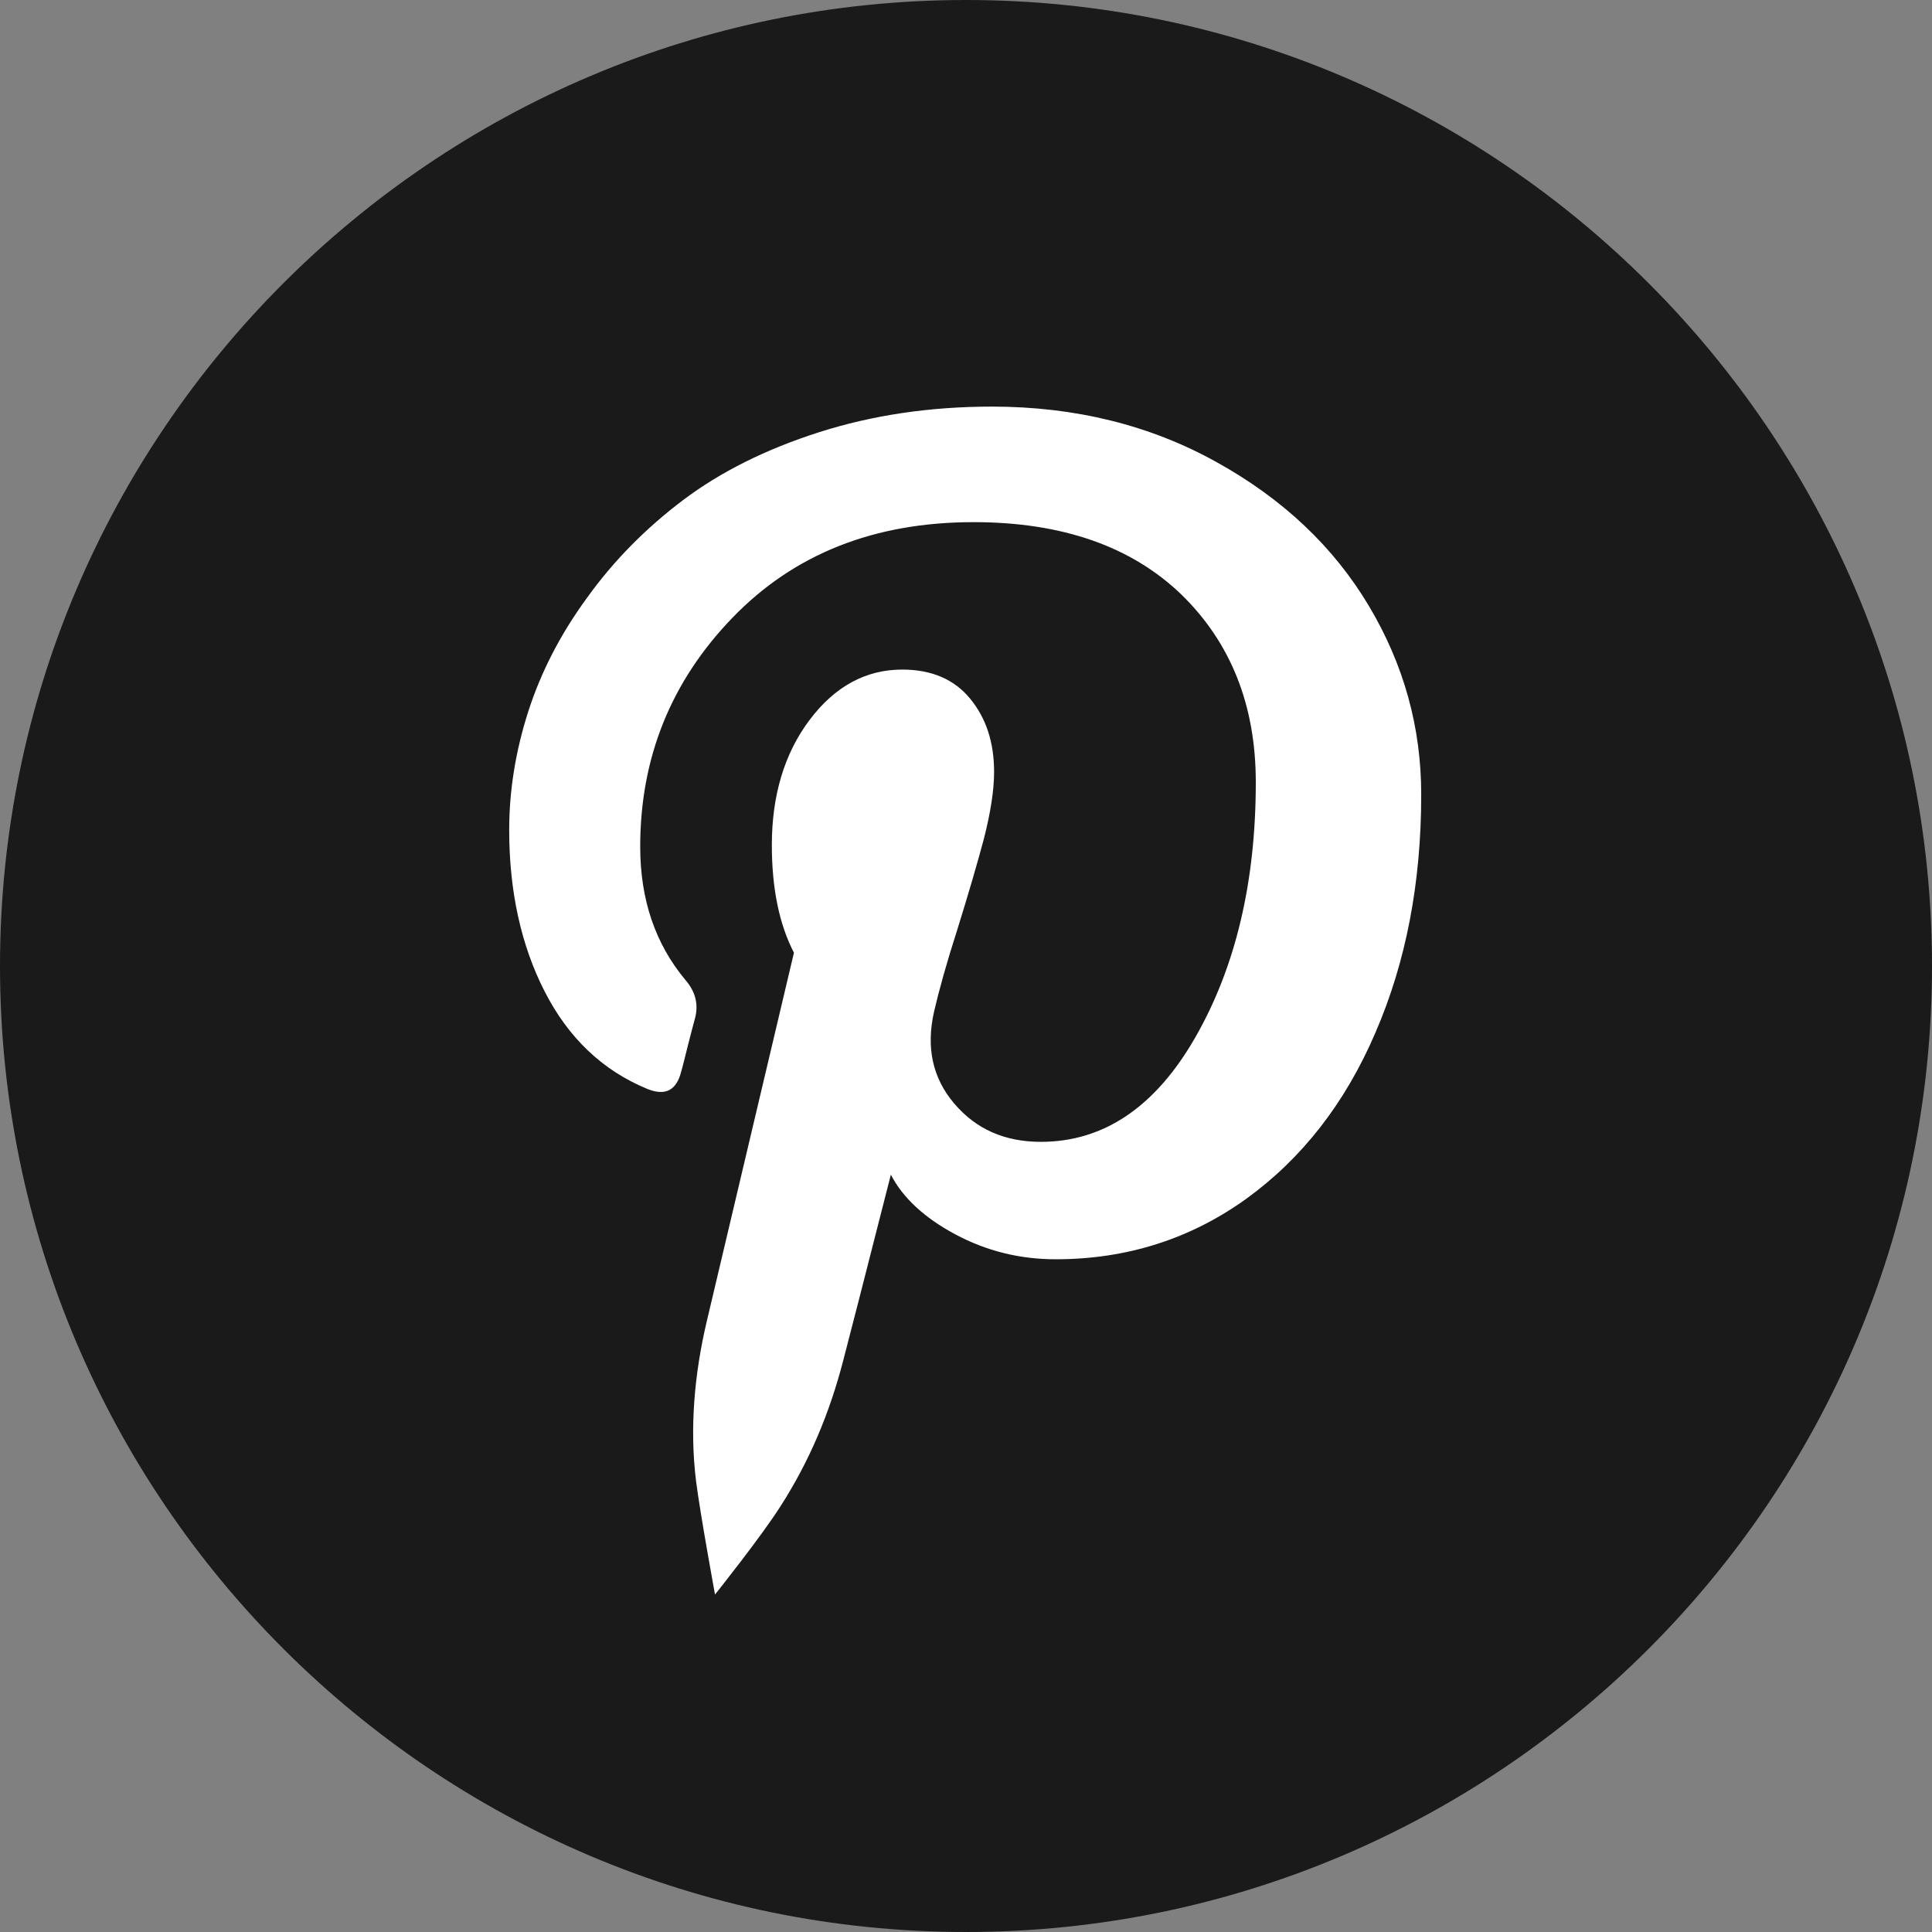 <?xml version="1.0" encoding="utf-8"?>
<!-- Generator: Adobe Illustrator 18.1.1, SVG Export Plug-In . SVG Version: 6.00 Build 0)  -->
<svg version="1.1" id="Layer_1" xmlns="http://www.w3.org/2000/svg" xmlns:xlink="http://www.w3.org/1999/xlink" x="0px" y="0px"
	 viewBox="-0.2 90 612 612" enable-background="new -0.2 90 612 612" xml:space="preserve">
<rect x="-0.2" y="90" width="612" height="612" fill="#808080" stroke="none"/>
<g>
	<g>
		<path fill="#1A1A1A" d="M305.8,90c-168.7,0-306,137.3-306,306s137.3,306,306,306s306-137.3,306-306S474.5,90,305.8,90z"/>
	</g>
</g>
<g>
	<path fill="#FFFFFF" d="M247,567.2c9.2-14.3,15.6-29.6,19.9-46.2c1.7-6.4,6.7-26,15.1-58.9c3.7,7.2,10.5,13.6,20.4,18.9
		c9.9,5.3,20.5,7.9,31.8,7.9c22.5,0,42.6-6.4,60.3-19.1c17.7-12.8,31.4-30.3,41-52.7c9.7-22.4,14.5-47.5,14.5-75.4
		c0-21.3-5.5-41.2-16.6-59.8c-11.1-18.6-27.1-33.8-48.2-45.5c-21-11.7-44.8-17.6-71.2-17.6c-19.5,0-37.8,2.7-54.7,8.1
		c-16.9,5.4-31.3,12.6-43.1,21.5c-11.8,8.9-22,19.2-30.4,30.9c-8.5,11.6-14.7,23.7-18.7,36.2c-4,12.5-6,25-6,37.4
		c0,19.3,3.7,36.4,11.2,51.1c7.5,14.7,18.3,25.1,32.7,31c5.6,2.2,9.1,0.4,10.6-5.6c0.4-1.3,1.1-4.2,2.2-8.6s1.9-7.2,2.2-8.4
		c1.1-4.3,0.1-8.3-3.1-12c-9.5-11.4-14.3-25.4-14.3-42.2c0-28.1,9.7-52.3,29.2-72.5c19.5-20.2,44.9-30.3,76.4-30.3
		c28.1,0,50,7.7,65.8,22.9c15.7,15.3,23.6,35.1,23.6,59.5c0,31.6-6.4,58.5-19.1,80.7c-12.7,22.2-29.1,33.2-49,33.2
		c-11.4,0-20.5-4-27.4-12.1c-6.9-8.1-9-17.8-6.4-29.2c1.5-6.5,3.9-15.2,7.4-26.1c3.4-10.9,6.2-20.5,8.4-28.7
		c2.1-8.3,3.2-15.3,3.2-21.1c0-9.3-2.5-17-7.6-23.2c-5-6.1-12.2-9.2-21.5-9.2c-11.5,0-21.3,5.3-29.3,15.9c-8,10.6-12,23.9-12,39.7
		c0,13.6,2.3,25,7,34.1c0,0-27.6,116.7-27.6,116.7c-3.9,16.5-5.5,33.8-3.4,50.7c1.3,10.3,6,35.9,6,35.9S240.9,576.8,247,567.2z"/>
</g>
</svg>
